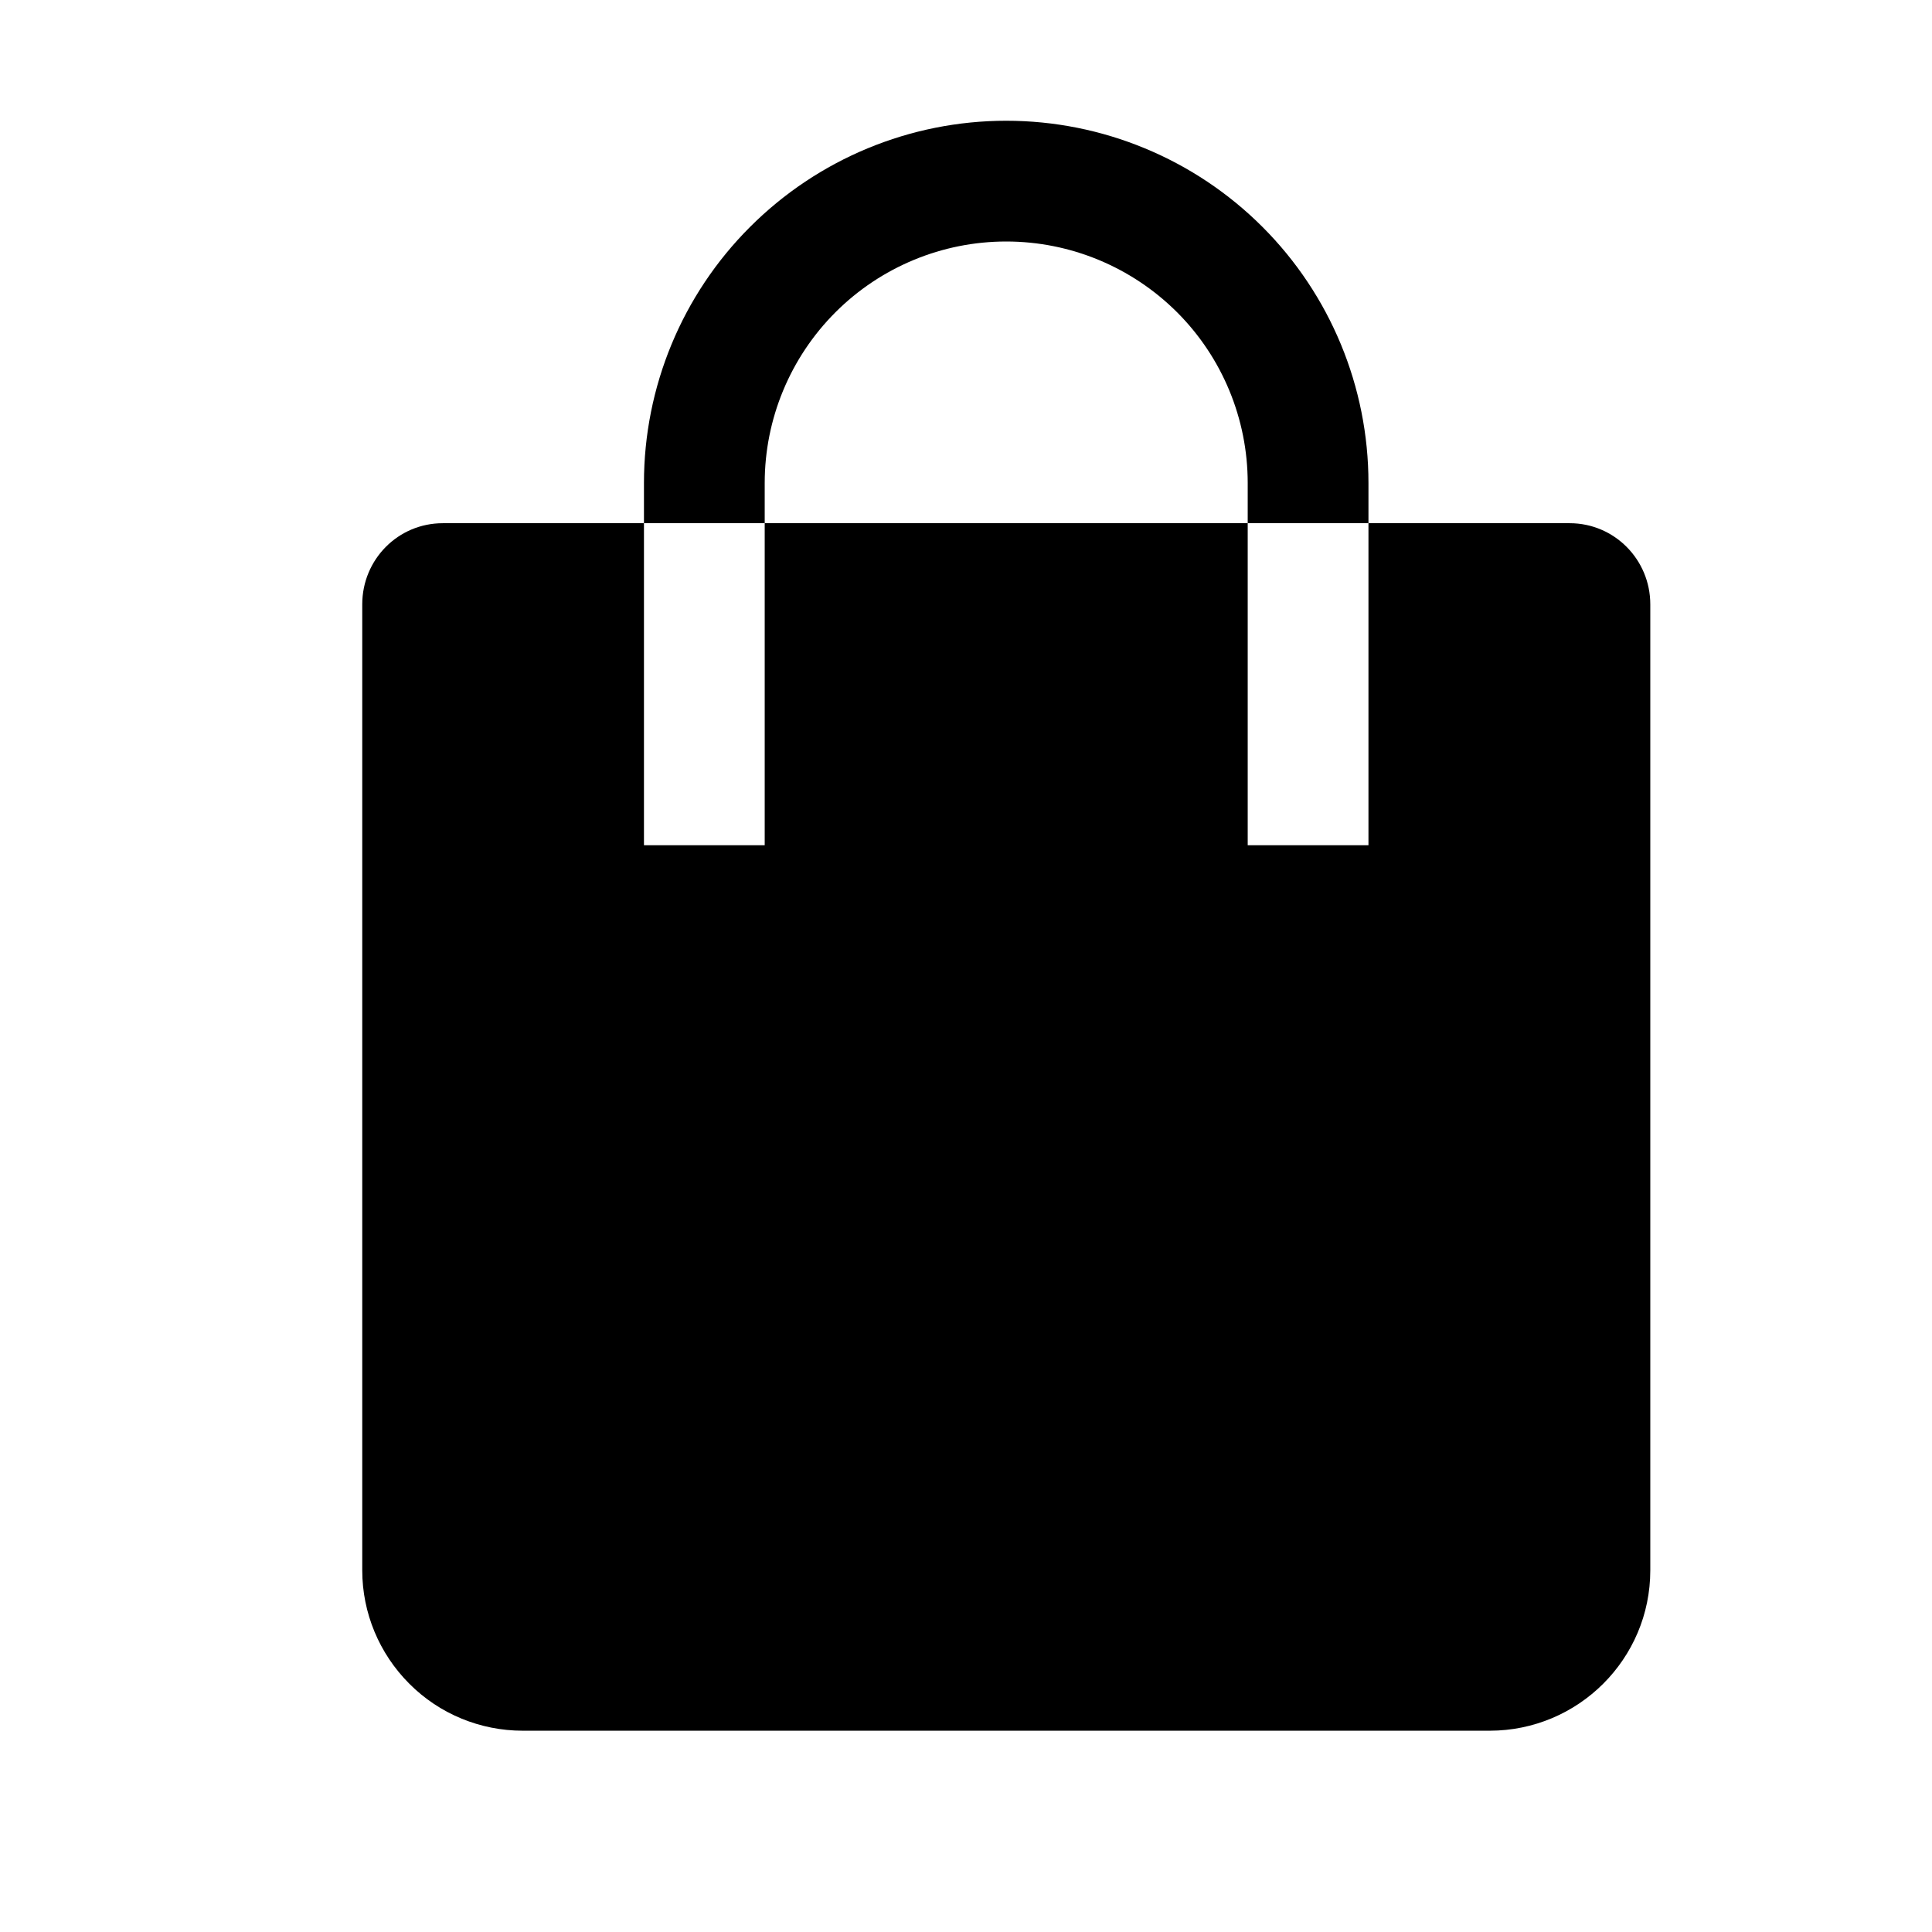 <svg width="16" height="16" viewBox="0 0 16 16" fill="currentColor" xmlns="http://www.w3.org/2000/svg">
<g id="state=filled">
<path id="Vector" fill-rule="evenodd" clip-rule="evenodd" d="M5.333 4.333V4C5.333 3.204 5.649 2.441 6.212 1.879C6.775 1.316 7.538 1 8.333 1C9.129 1 9.892 1.316 10.455 1.879C11.017 2.441 11.333 3.204 11.333 4V4.333H13C13.368 4.333 13.667 4.633 13.667 5.005V13.005C13.667 13.739 13.07 14.333 12.337 14.333H4.329C3.977 14.333 3.639 14.194 3.39 13.944C3.141 13.695 3 13.358 3 13.005V5.005C3 4.633 3.297 4.333 3.667 4.333H5.333ZM6.333 4.333H10.333V4C10.333 3.47 10.123 2.961 9.748 2.586C9.372 2.211 8.864 2 8.333 2C7.803 2 7.294 2.211 6.919 2.586C6.544 2.961 6.333 3.47 6.333 4V4.333ZM5.333 4.333V7H6.333V4.333H5.333ZM10.333 4.333V7H11.333V4.333H10.333Z" fill="black"/>
</g>
</svg>
